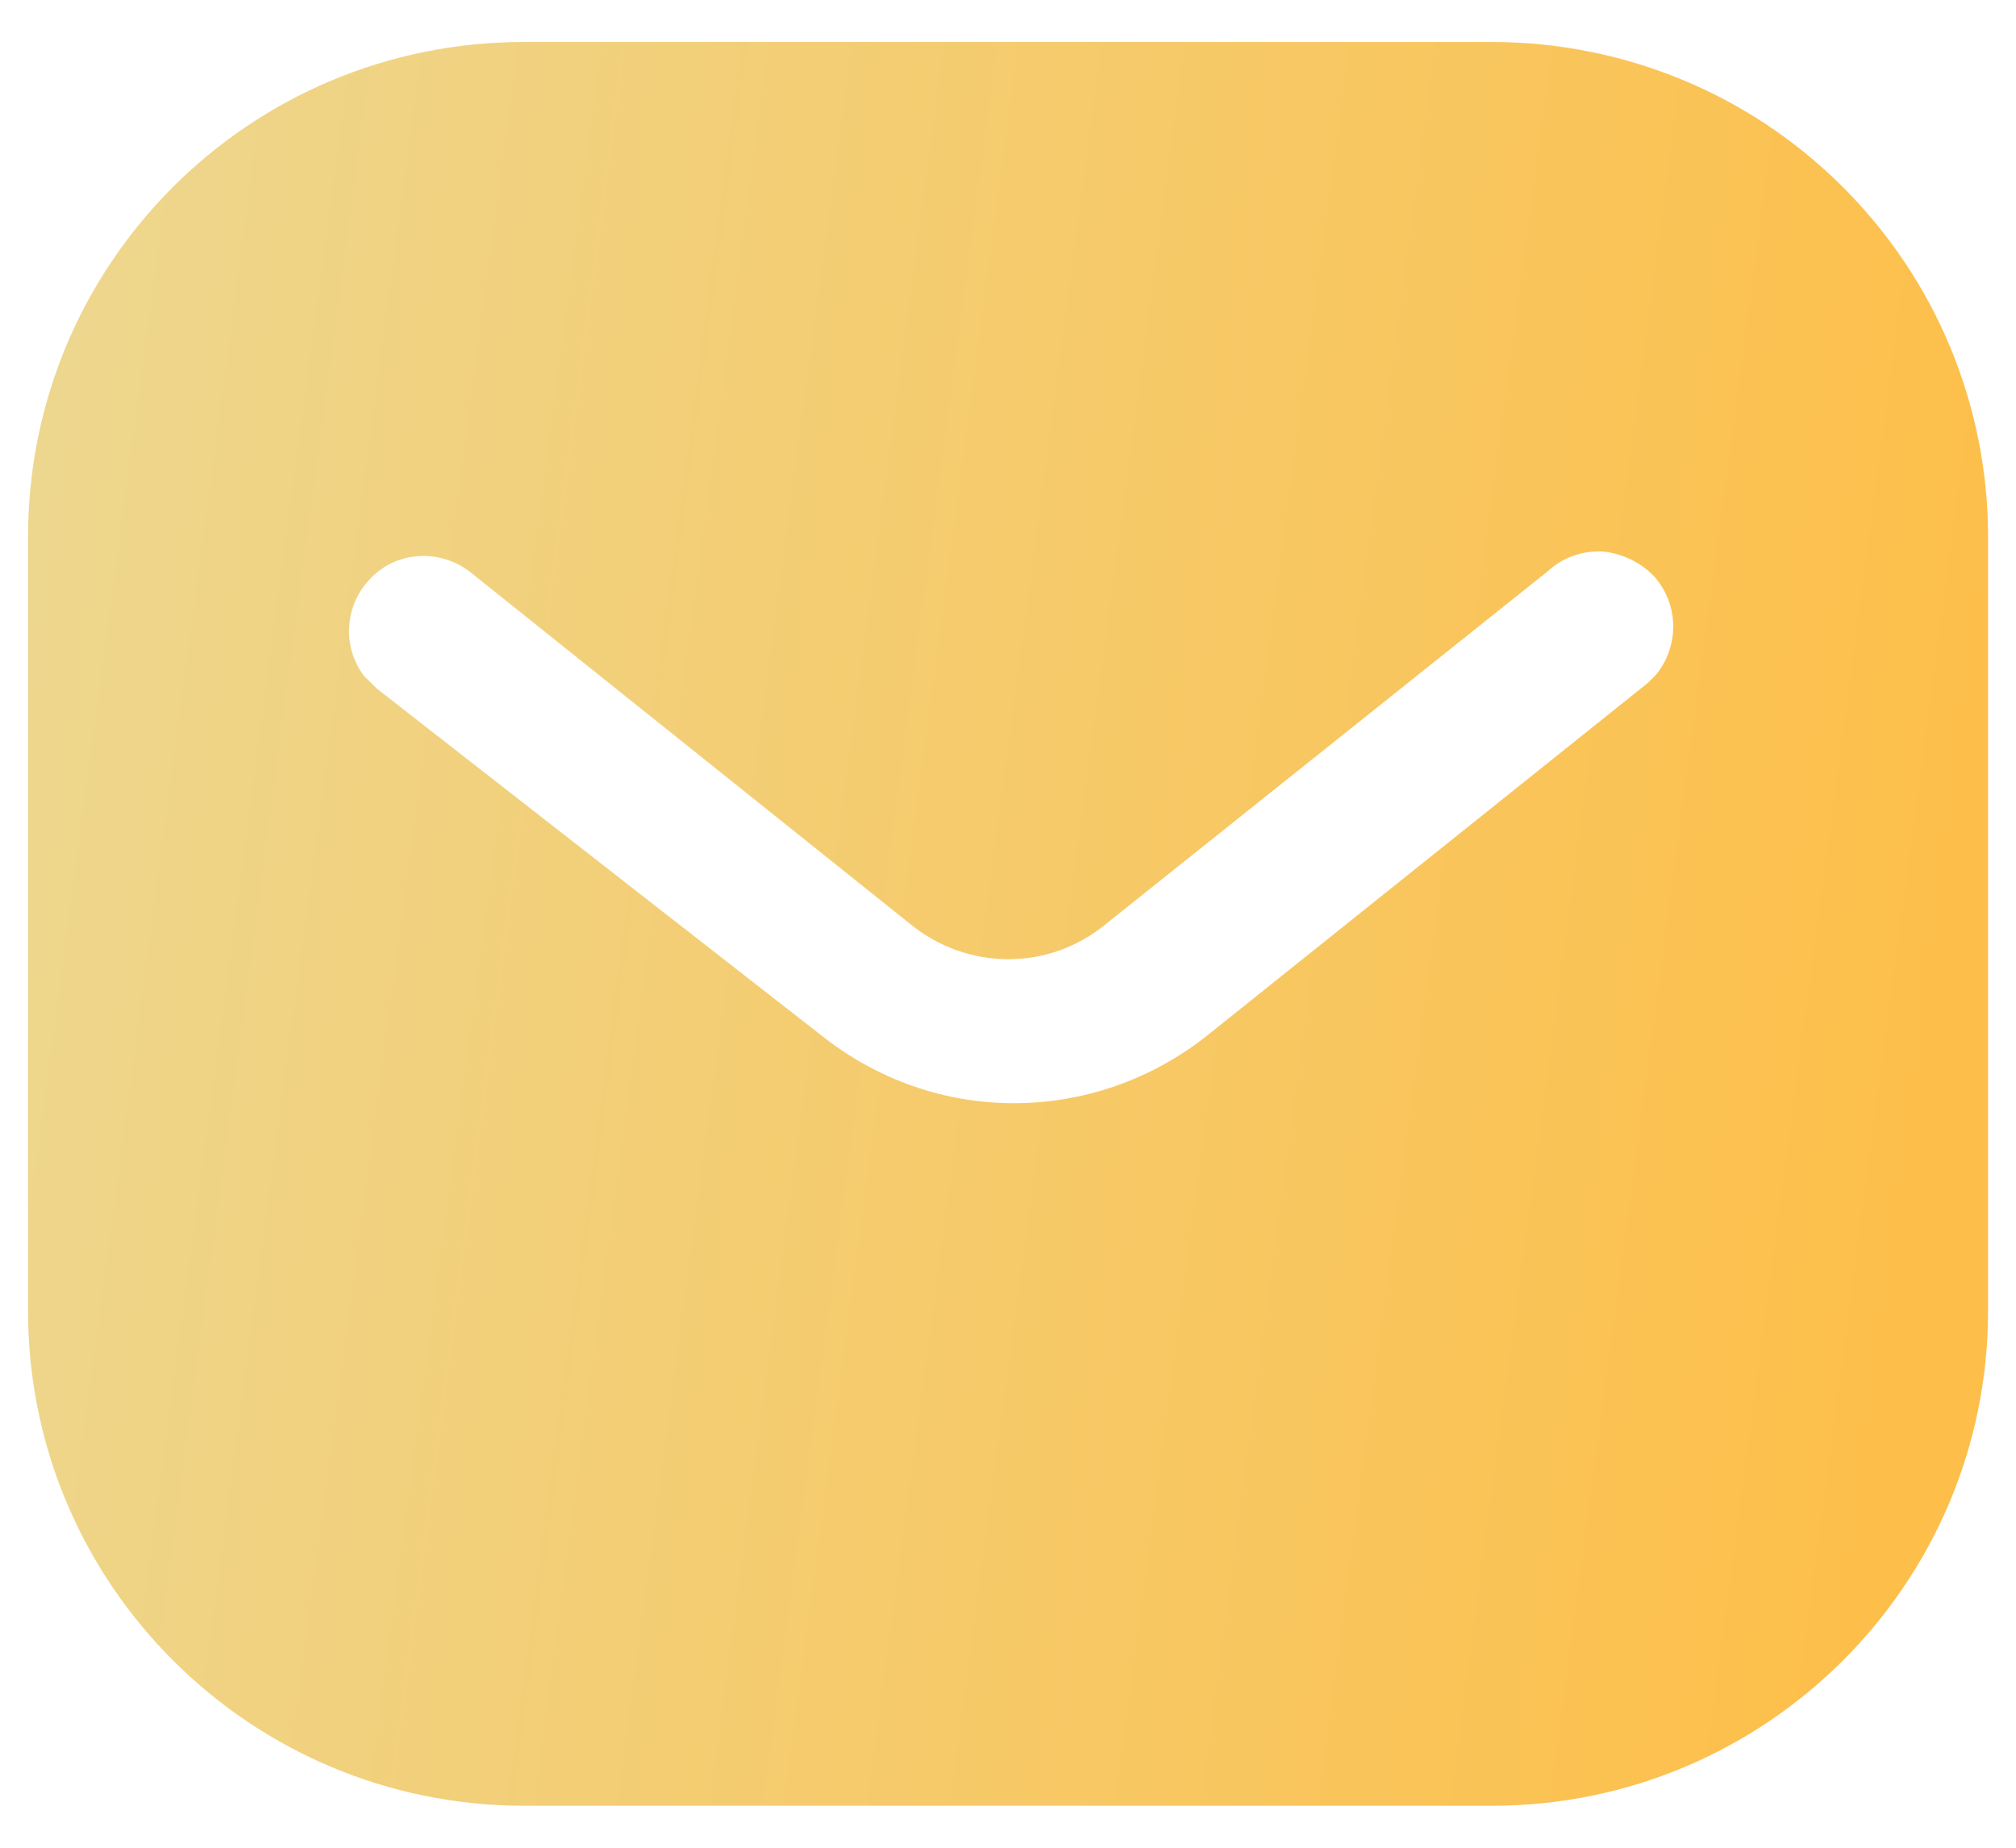 <svg width="36" height="33" viewBox="0 0 36 33" fill="none" xmlns="http://www.w3.org/2000/svg">
<path d="M26.644 0.75C28.991 0.75 31.248 1.677 32.909 3.342C34.572 5.003 35.501 7.242 35.501 9.588V23.413C35.501 28.295 31.528 32.25 26.644 32.25H9.356C4.471 32.25 0.501 28.295 0.501 23.413V9.588C0.501 4.705 4.454 0.75 9.356 0.75H26.644ZM28.623 9.85C28.256 9.831 27.906 9.955 27.642 10.2L19.751 16.5C18.736 17.342 17.282 17.342 16.251 16.5L8.376 10.2C7.831 9.797 7.079 9.85 6.626 10.322C6.153 10.795 6.101 11.547 6.501 12.072L6.731 12.3L14.693 18.512C15.673 19.282 16.861 19.703 18.106 19.703C19.346 19.703 20.556 19.282 21.534 18.512L29.428 12.195L29.568 12.055C29.986 11.547 29.986 10.812 29.549 10.305C29.306 10.044 28.971 9.885 28.623 9.85Z" fill="url(#paint0_linear_176_745)"/>
<defs>
<linearGradient id="paint0_linear_176_745" x1="1.075" y1="0.75" x2="36.16" y2="5.425" gradientUnits="userSpaceOnUse">
<stop stop-color="#EDD78F"/>
<stop offset="1" stop-color="#FDBF4A"/>
</linearGradient>
</defs>
</svg>

